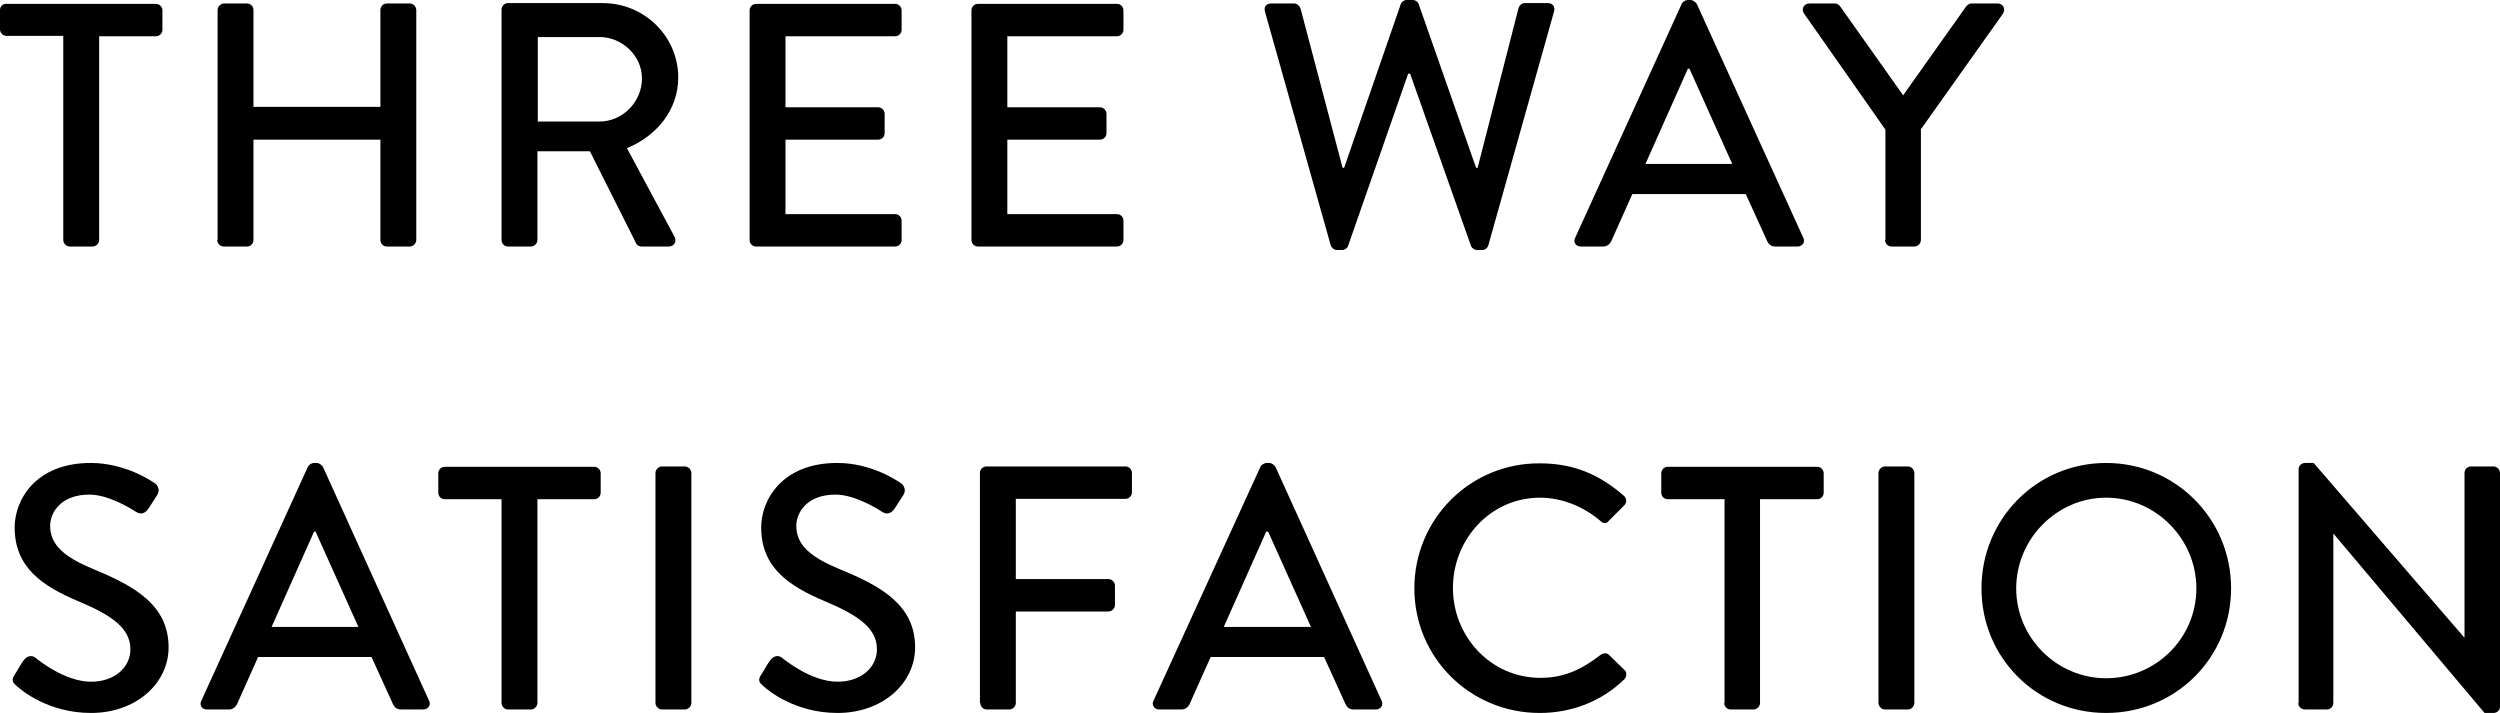 <?xml version="1.0" encoding="utf-8"?>
<!-- Generator: Adobe Illustrator 28.1.0, SVG Export Plug-In . SVG Version: 6.00 Build 0)  -->
<svg version="1.1" id="レイヤー_1" xmlns="http://www.w3.org/2000/svg" xmlns:xlink="http://www.w3.org/1999/xlink" x="0px"
	 y="0px" viewBox="0 0 648 184.8" style="enable-background:new 0 0 648 184.8;" xml:space="preserve">
<path d="M16.4,62.2c0,0.9,0.8,1.7,1.7,1.7H24c0.9,0,1.7-0.8,1.7-1.7V9.4h14.7c1,0,1.7-0.8,1.7-1.7v-5c0-0.9-0.7-1.7-1.7-1.7H1.7
	C0.7,0.9,0,1.7,0,2.6v5c0,0.9,0.7,1.7,1.7,1.7h14.7V62.2z"/>
<path d="M56.3,62.2c0,0.9,0.8,1.7,1.7,1.7H64c1,0,1.7-0.8,1.7-1.7v-26h32.9v26c0,0.9,0.7,1.7,1.7,1.7h5.9c0.9,0,1.7-0.8,1.7-1.7V2.6
	c0-0.9-0.8-1.7-1.7-1.7h-5.9c-1,0-1.7,0.8-1.7,1.7v25.1H65.7V2.6c0-0.9-0.7-1.7-1.7-1.7h-5.9c-0.9,0-1.7,0.8-1.7,1.7V62.2z"/>
<path d="M139.4,31.5V9.6h16c5.9,0,11,4.9,11,10.7c0,6.2-5.1,11.2-11,11.2H139.4z M130,62.2c0,0.9,0.7,1.7,1.7,1.7h5.9
	c0.9,0,1.7-0.8,1.7-1.7v-23h13.6l12,23.9c0.2,0.4,0.7,0.8,1.4,0.8h7c1.5,0,2.2-1.4,1.5-2.6l-12.3-22.9c7.8-3.2,13.3-10,13.3-18.3
	c0-10.7-8.8-19.3-19.6-19.3h-24.5c-1,0-1.7,0.8-1.7,1.7V62.2z"/>
<path d="M194.3,62.2c0,0.9,0.7,1.7,1.7,1.7h36c1,0,1.7-0.8,1.7-1.7v-5c0-0.9-0.7-1.7-1.7-1.7h-28.4V36.2h24c0.9,0,1.7-0.7,1.7-1.7
	v-5c0-0.9-0.8-1.7-1.7-1.7h-24V9.4H232c1,0,1.7-0.8,1.7-1.7v-5c0-0.9-0.7-1.7-1.7-1.7h-36c-1,0-1.7,0.8-1.7,1.7V62.2z"/>
<path d="M251.8,62.2c0,0.9,0.7,1.7,1.7,1.7h36c1,0,1.7-0.8,1.7-1.7v-5c0-0.9-0.7-1.7-1.7-1.7h-28.4V36.2h24c0.9,0,1.7-0.7,1.7-1.7
	v-5c0-0.9-0.8-1.7-1.7-1.7h-24V9.4h28.4c1,0,1.7-0.8,1.7-1.7v-5c0-0.9-0.7-1.7-1.7-1.7h-36c-1,0-1.7,0.8-1.7,1.7V62.2z"/>
<path d="M344.9,63.5c0.2,0.7,0.9,1.3,1.6,1.3h1.4c0.6,0,1.4-0.5,1.5-1L365,19.1h0.5l15.8,44.7c0.2,0.5,0.9,1,1.5,1h1.4
	c0.7,0,1.4-0.5,1.6-1.3l17-60.5c0.4-1.3-0.4-2.2-1.6-2.2h-6c-0.7,0-1.4,0.6-1.6,1.3L383,43.5h-0.4L367.7,1c-0.2-0.5-0.8-1-1.5-1
	h-1.6c-0.7,0-1.3,0.5-1.5,1l-14.7,42.5H348L337.1,2.2c-0.2-0.6-0.9-1.3-1.6-1.3h-6c-1.3,0-2,0.9-1.6,2.2L344.9,63.5z"/>
<path d="M426.5,42.5l11-24.7h0.4L449,42.5H426.5z M409.8,63.9h5.7c1.1,0,1.8-0.7,2.1-1.3c1.8-4.1,3.7-8.2,5.5-12.3h29.4l5.6,12.3
	c0.4,0.8,1,1.3,2.1,1.3h5.7c1.3,0,2.1-1.2,1.5-2.3L439.8,1c-0.3-0.5-1.1-1-1.5-1h-0.9c-0.5,0-1.3,0.5-1.5,1l-27.6,60.6
	C407.7,62.7,408.4,63.9,409.8,63.9z"/>
<path d="M488.6,62.2c0,0.9,0.7,1.7,1.7,1.7h5.9c0.9,0,1.7-0.8,1.7-1.7V33.5l21.3-30c0.7-1.2,0-2.6-1.4-2.6h-6.8
	c-0.6,0-1.2,0.5-1.4,0.8l-16.3,23l-16.3-23c-0.3-0.4-0.7-0.8-1.4-0.8H469c-1.4,0-2.2,1.4-1.4,2.6l21.1,30.1V62.2z"/>
<path d="M4.2,177.7c1.4,1.3,8.4,7.1,19.4,7.1c11.7,0,20.1-7.7,20.1-17c0-11-8.9-15.9-19.3-20.2c-7.5-3.1-11.4-6.2-11.4-11.3
	c0-3.3,2.6-8.1,10.2-8.1c5.2,0,11.5,4.1,12.1,4.5c1.3,0.8,2.4,0.3,3.2-0.9c0.7-1.1,1.5-2.3,2.2-3.4c0.9-1.3,0.2-2.6-0.5-3.1
	c-0.9-0.6-7.7-5.3-16.7-5.3c-14.3,0-19.7,9.6-19.7,16.7c0,10.4,7.2,15.2,16.4,19.1c8.9,3.7,13.6,7.1,13.6,12.5c0,4.6-4,8.4-10.2,8.4
	c-6.9,0-13.9-5.8-14.4-6.2c-1-0.8-2.2-0.5-3.1,0.7s-1.5,2.5-2.3,3.7C2.8,176.3,3.4,177,4.2,177.7z"/>
<path d="M70.4,162.5l11-24.7h0.4l11.1,24.7H70.4z M53.6,183.9h5.7c1.1,0,1.8-0.7,2.1-1.3c1.8-4.1,3.7-8.2,5.5-12.3h29.4l5.6,12.3
	c0.4,0.8,1,1.3,2.1,1.3h5.7c1.3,0,2.1-1.2,1.5-2.3L83.7,121c-0.3-0.5-1.1-1-1.5-1h-0.9c-0.5,0-1.3,0.5-1.5,1l-27.6,60.6
	C51.6,182.7,52.3,183.9,53.6,183.9z"/>
<path d="M130,182.2c0,0.9,0.8,1.7,1.7,1.7h5.9c0.9,0,1.7-0.8,1.7-1.7v-52.8H154c1,0,1.7-0.8,1.7-1.7v-5c0-0.9-0.7-1.7-1.7-1.7h-38.7
	c-1,0-1.7,0.8-1.7,1.7v5c0,0.9,0.7,1.7,1.7,1.7H130V182.2z"/>
<path d="M169.9,182.2c0,0.9,0.8,1.7,1.7,1.7h5.9c0.9,0,1.7-0.8,1.7-1.7v-59.6c0-0.9-0.8-1.7-1.7-1.7h-5.9c-0.9,0-1.7,0.8-1.7,1.7
	V182.2z"/>
<path d="M197.7,177.7c1.4,1.3,8.4,7.1,19.4,7.1c11.7,0,20.1-7.7,20.1-17c0-11-8.9-15.9-19.4-20.2c-7.5-3.1-11.4-6.2-11.4-11.3
	c0-3.3,2.6-8.1,10.2-8.1c5.2,0,11.5,4.1,12.1,4.5c1.3,0.8,2.4,0.3,3.2-0.9c0.7-1.1,1.5-2.3,2.2-3.4c0.9-1.3,0.2-2.6-0.5-3.1
	c-0.9-0.6-7.6-5.3-16.6-5.3c-14.3,0-19.7,9.6-19.7,16.7c0,10.4,7.2,15.2,16.4,19.1c8.9,3.7,13.6,7.1,13.6,12.5c0,4.6-4,8.4-10.2,8.4
	c-6.9,0-13.9-5.8-14.4-6.2c-1-0.8-2.2-0.5-3.1,0.7s-1.5,2.5-2.3,3.7C196.3,176.3,196.9,177,197.7,177.7z"/>
<path d="M254.1,182.2c0,0.9,0.7,1.7,1.7,1.7h5.8c0.9,0,1.7-0.8,1.7-1.7v-23.7h24c0.9,0,1.7-0.8,1.7-1.7v-5c0-0.9-0.8-1.7-1.7-1.7
	h-24v-20.8h28.4c1,0,1.7-0.8,1.7-1.7v-5c0-0.9-0.7-1.7-1.7-1.7h-36c-1,0-1.7,0.8-1.7,1.7V182.2z"/>
<path d="M317.2,162.5l11-24.7h0.5l11.1,24.7H317.2z M300.5,183.9h5.7c1.1,0,1.8-0.7,2.1-1.3c1.8-4.1,3.7-8.2,5.5-12.3h29.4l5.6,12.3
	c0.4,0.8,1,1.3,2.1,1.3h5.7c1.3,0,2.1-1.2,1.5-2.3L330.6,121c-0.3-0.5-1.1-1-1.5-1h-0.9c-0.4,0-1.3,0.5-1.5,1L299,181.6
	C298.4,182.7,299.2,183.9,300.5,183.9z"/>
<path d="M366.6,152.5c0,18,14.5,32.3,32.5,32.3c8,0,15.8-2.8,21.9-8.7c0.6-0.6,0.8-1.8,0.1-2.4l-4.1-4c-0.5-0.5-1.4-0.5-2.2,0.1
	c-4.3,3.3-8.9,5.9-15.5,5.9c-12.9,0-22.7-10.7-22.7-23.3c0-12.6,9.7-23.4,22.6-23.4c5.6,0,11.3,2.3,15.6,6c0.8,0.8,1.6,0.8,2.2,0
	l4-4c0.7-0.7,0.7-1.8-0.1-2.5c-6.1-5.3-12.7-8.4-21.8-8.4C381.1,120,366.6,134.5,366.6,152.5z"/>
<path d="M446.9,182.2c0,0.9,0.8,1.7,1.7,1.7h5.9c0.9,0,1.7-0.8,1.7-1.7v-52.8H471c1,0,1.7-0.8,1.7-1.7v-5c0-0.9-0.7-1.7-1.7-1.7
	h-38.7c-1,0-1.7,0.8-1.7,1.7v5c0,0.9,0.7,1.7,1.7,1.7h14.7V182.2z"/>
<path d="M486.9,182.2c0,0.9,0.8,1.7,1.7,1.7h5.9c0.9,0,1.7-0.8,1.7-1.7v-59.6c0-0.9-0.8-1.7-1.7-1.7h-5.9c-0.9,0-1.7,0.8-1.7,1.7
	V182.2z"/>
<path d="M522.6,152.5c0-12.8,10.5-23.5,23.3-23.5c12.9,0,23.4,10.7,23.4,23.5c0,12.9-10.5,23.3-23.4,23.3
	C533.2,175.8,522.6,165.4,522.6,152.5z M513.6,152.5c0,18,14.3,32.3,32.3,32.3s32.4-14.3,32.4-32.3S563.9,120,545.9,120
	S513.6,134.5,513.6,152.5z"/>
<path d="M595.7,182.2c0,0.9,0.8,1.7,1.7,1.7h5.7c1,0,1.7-0.8,1.7-1.7v-43.8h0.1l39.1,46.4h2.3c0.9,0,1.7-0.7,1.7-1.6v-60.6
	c0-0.9-0.8-1.7-1.7-1.7h-5.8c-1,0-1.7,0.8-1.7,1.7v42.6h-0.1L599.7,120h-2.2c-0.9,0-1.7,0.7-1.7,1.6V182.2z"/>
</svg>

